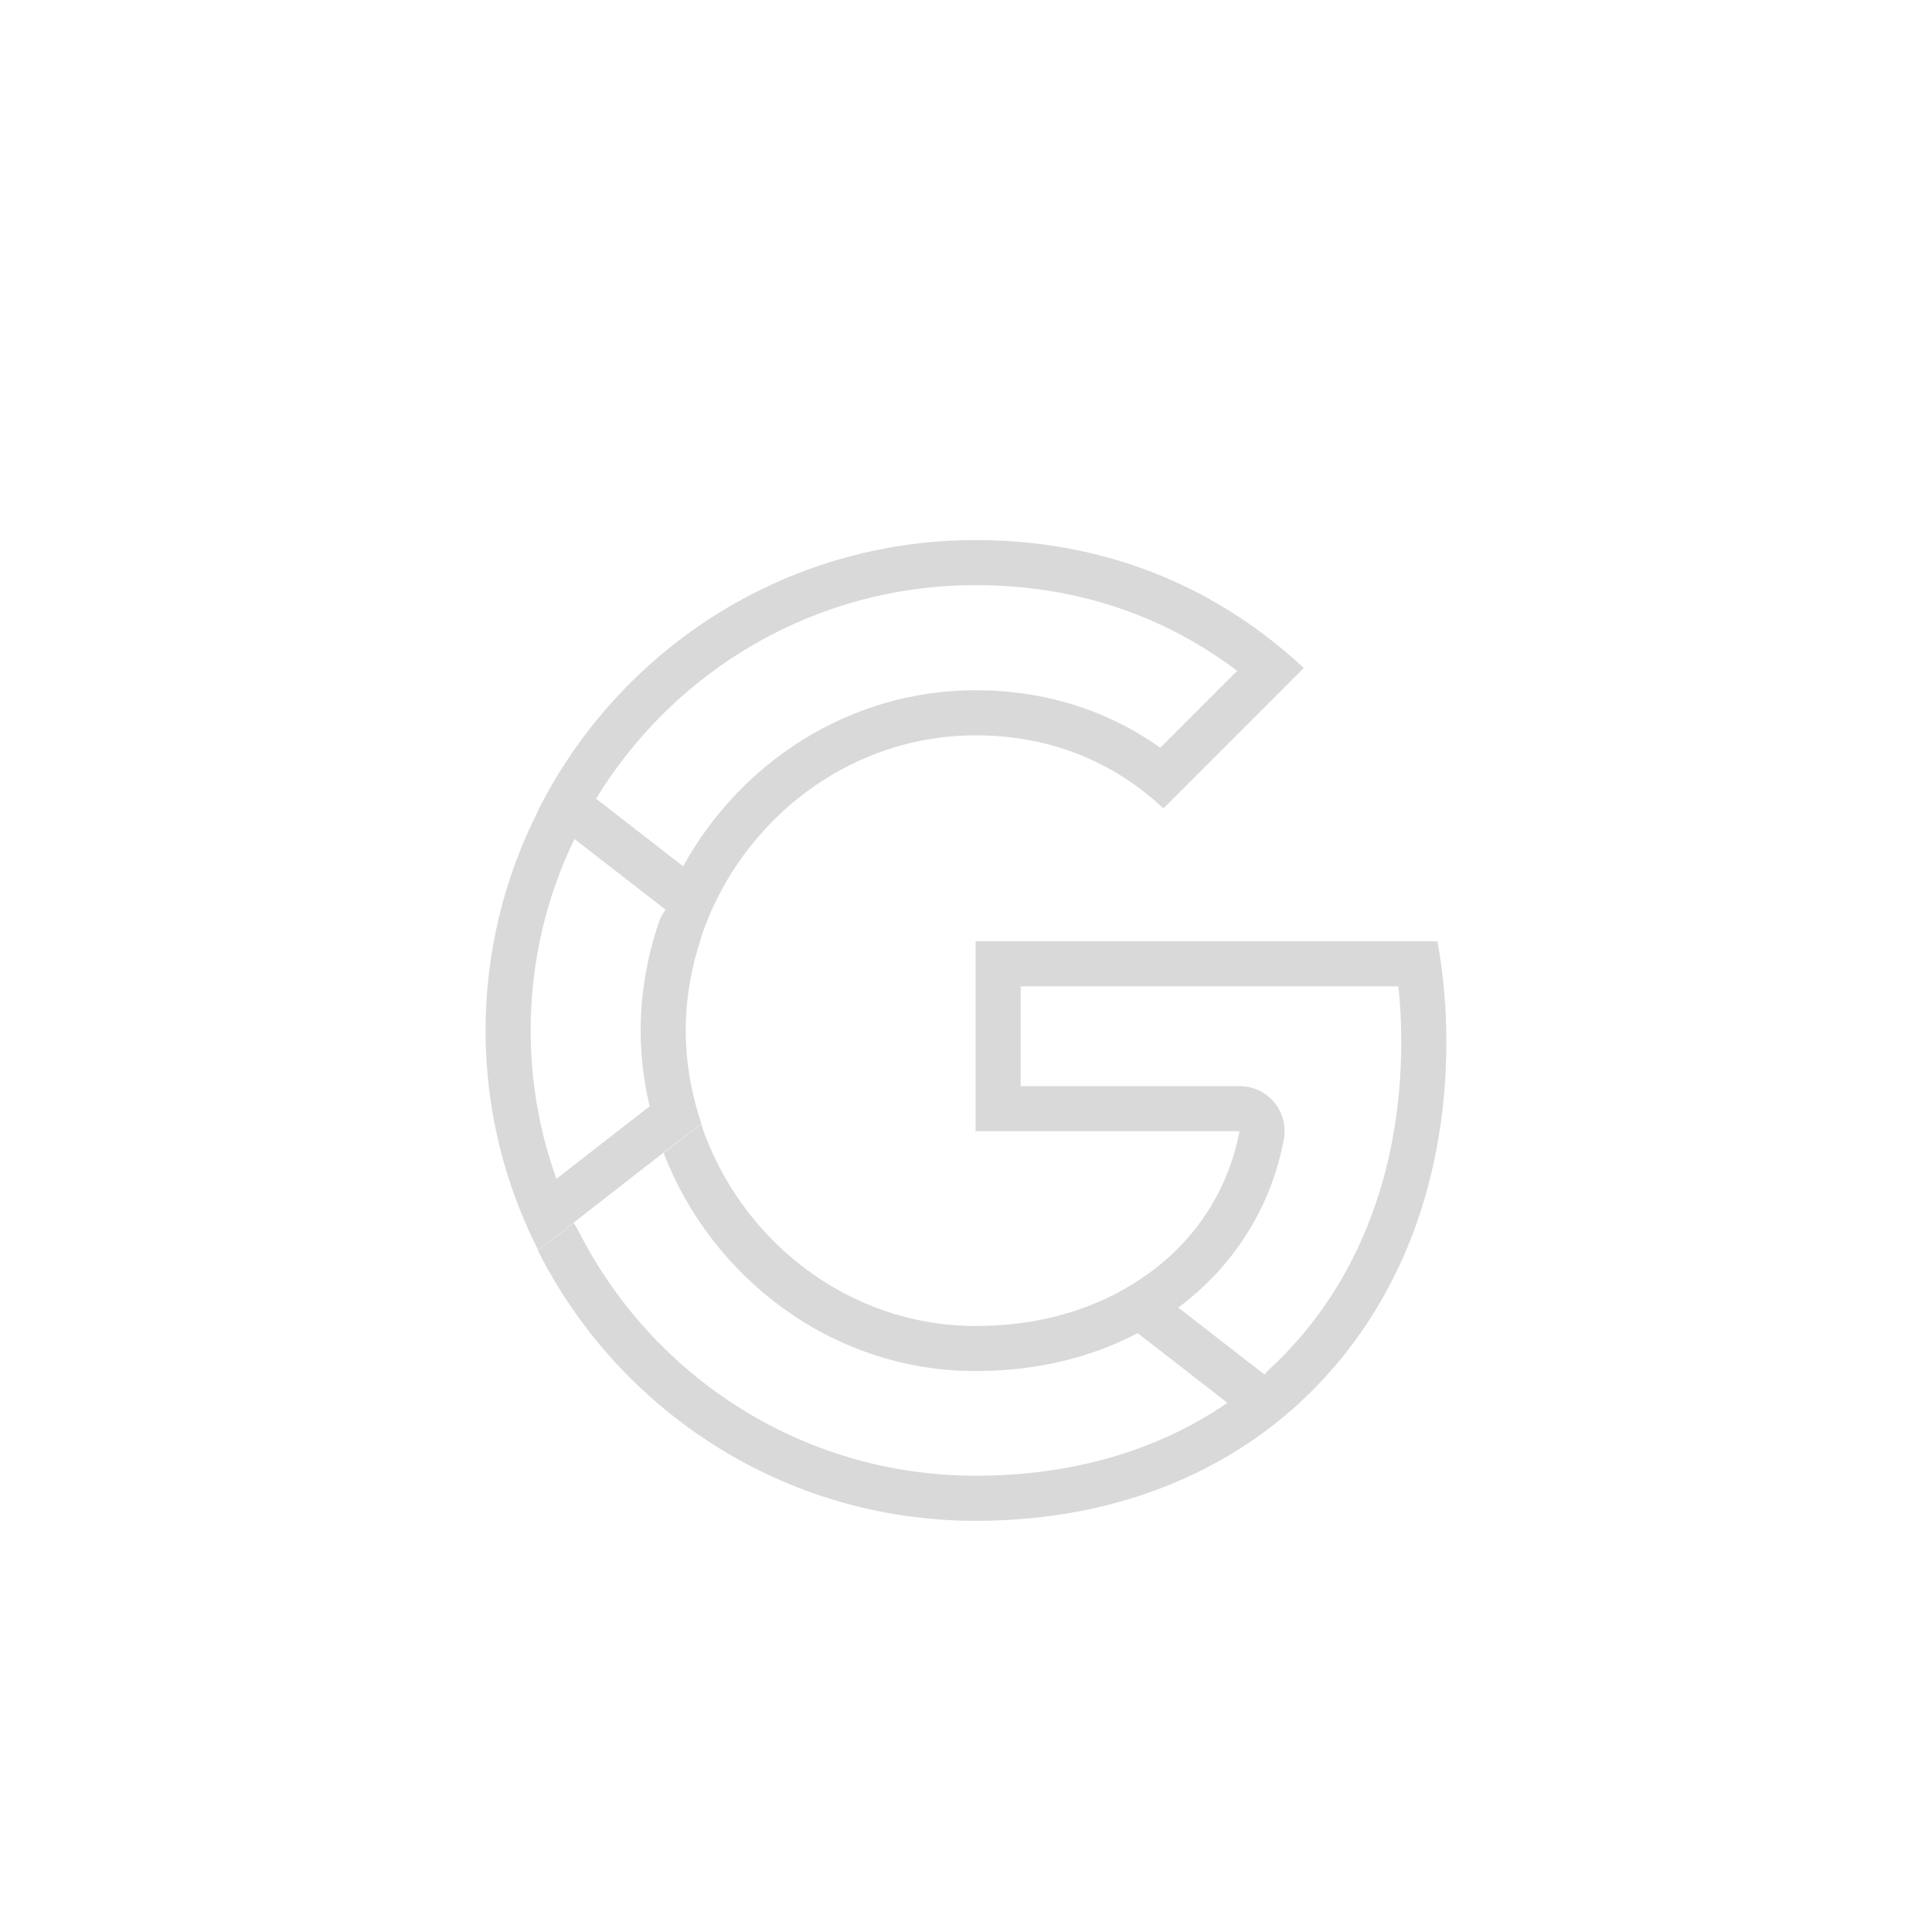 <svg width="30" height="30" viewBox="0 0 30 30" fill="none" xmlns="http://www.w3.org/2000/svg">
<g clip-path="url(#clip0_1_3947)">
<path fill-rule="evenodd" clip-rule="evenodd" d="M19.211 10.417L18.017 11.611C17.187 11.021 16.21 10.718 15.15 10.718C13.187 10.718 11.493 11.844 10.608 13.452L9.256 12.402C10.471 10.411 12.653 9.086 15.15 9.086C16.744 9.086 18.103 9.58 19.211 10.417ZM15.15 11.418C13.424 11.418 11.924 12.434 11.169 13.887C11.058 14.1 10.964 14.322 10.887 14.551L10.89 14.554C10.738 15.011 10.648 15.495 10.648 16.001C10.648 16.506 10.738 16.991 10.89 17.447L10.33 17.877L8.921 18.974L8.357 19.413C8.249 19.2 8.15 18.98 8.062 18.756C7.727 17.904 7.54 16.976 7.54 16.001C7.54 14.769 7.837 13.614 8.356 12.59L8.353 12.588C9.605 10.096 12.174 8.386 15.15 8.386C16.939 8.386 18.471 8.957 19.71 9.917C19.895 10.06 20.073 10.213 20.245 10.372L19.75 10.868L18.065 12.553C17.268 11.805 16.272 11.418 15.15 11.418ZM8.92 13.028C8.486 13.927 8.24 14.932 8.24 16.001C8.24 16.812 8.382 17.586 8.64 18.305L9.9 17.324L9.904 17.321L9.904 17.321L10.088 17.18C9.999 16.804 9.948 16.409 9.948 16.001C9.948 15.411 10.053 14.852 10.226 14.332C10.252 14.256 10.289 14.187 10.336 14.127L10.305 14.102L8.92 13.028ZM20.189 21.773L20.19 21.774C20.014 21.936 19.83 22.088 19.637 22.231C18.444 23.112 16.92 23.615 15.15 23.615C12.174 23.615 9.605 21.905 8.353 19.42L8.906 18.991C8.933 19.026 8.957 19.064 8.978 19.105C10.117 21.364 12.45 22.915 15.15 22.915C16.7 22.915 18.019 22.499 19.059 21.783L17.666 20.701C16.948 21.078 16.1 21.29 15.15 21.29C12.932 21.29 11.057 19.852 10.305 17.905L10.886 17.454C11.488 19.254 13.171 20.59 15.15 20.59C16.175 20.59 17.04 20.313 17.718 19.856L17.718 19.856C18.32 19.455 18.772 18.908 19.039 18.265C19.131 18.042 19.201 17.808 19.247 17.565H18.532H15.849H15.149V16.865V15.316V14.616H15.849H22.321C22.411 15.114 22.459 15.633 22.459 16.173C22.459 18.492 21.629 20.444 20.189 21.773ZM19.636 21.344C19.659 21.314 19.685 21.286 19.714 21.259C20.994 20.078 21.759 18.321 21.759 16.173C21.759 15.88 21.744 15.595 21.714 15.316H15.849V16.865H19.247C19.456 16.865 19.654 16.958 19.787 17.118C19.92 17.279 19.974 17.49 19.935 17.695C19.734 18.756 19.154 19.666 18.296 20.304L19.628 21.338L19.636 21.344Z" fill="#D9D9D9"/>
</g>
<defs>
<clipPath id="clip0_1_3947">
<rect width="16" height="16" fill="white" transform="translate(7 8)"/>
</clipPath>
</defs>
</svg>
